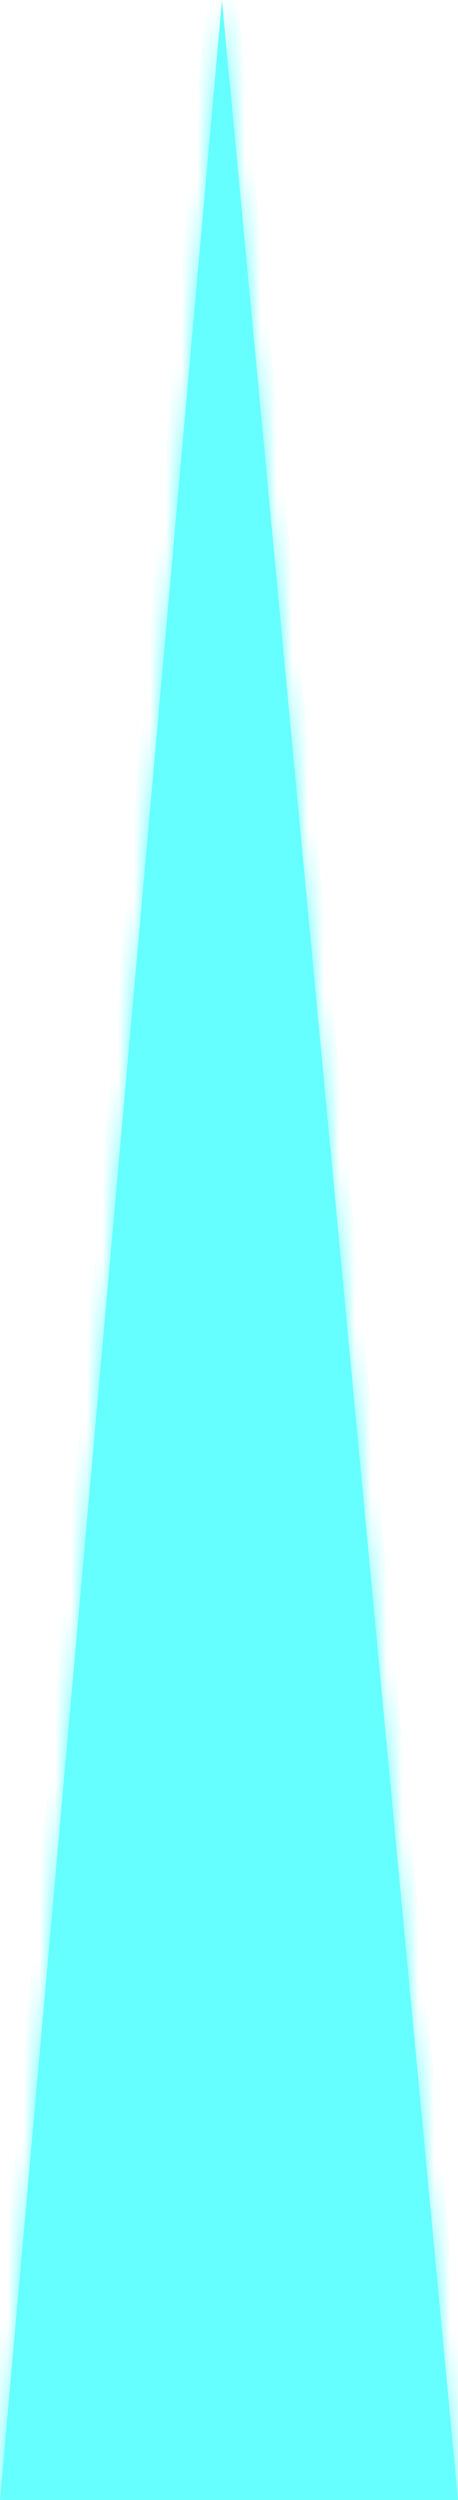 ﻿<?xml version="1.0" encoding="utf-8"?>
<svg version="1.1" xmlns:xlink="http://www.w3.org/1999/xlink" width="29px" height="158px" xmlns="http://www.w3.org/2000/svg">
  <defs>
    <mask fill="white" id="clip1186">
      <path d="M 29 158  L 0 158  L 14.052 0  L 29 158  Z " fill-rule="evenodd" />
    </mask>
  </defs>
  <g transform="matrix(1 0 0 1 -1514 -531 )">
    <path d="M 29 158  L 0 158  L 14.052 0  L 29 158  Z " fill-rule="nonzero" fill="#66ffff" stroke="none" transform="matrix(1 0 0 1 1514 531 )" />
    <path d="M 29 158  L 0 158  L 14.052 0  L 29 158  Z " stroke-width="2" stroke="#66ffff" fill="none" transform="matrix(1 0 0 1 1514 531 )" mask="url(#clip1186)" />
  </g>
</svg>